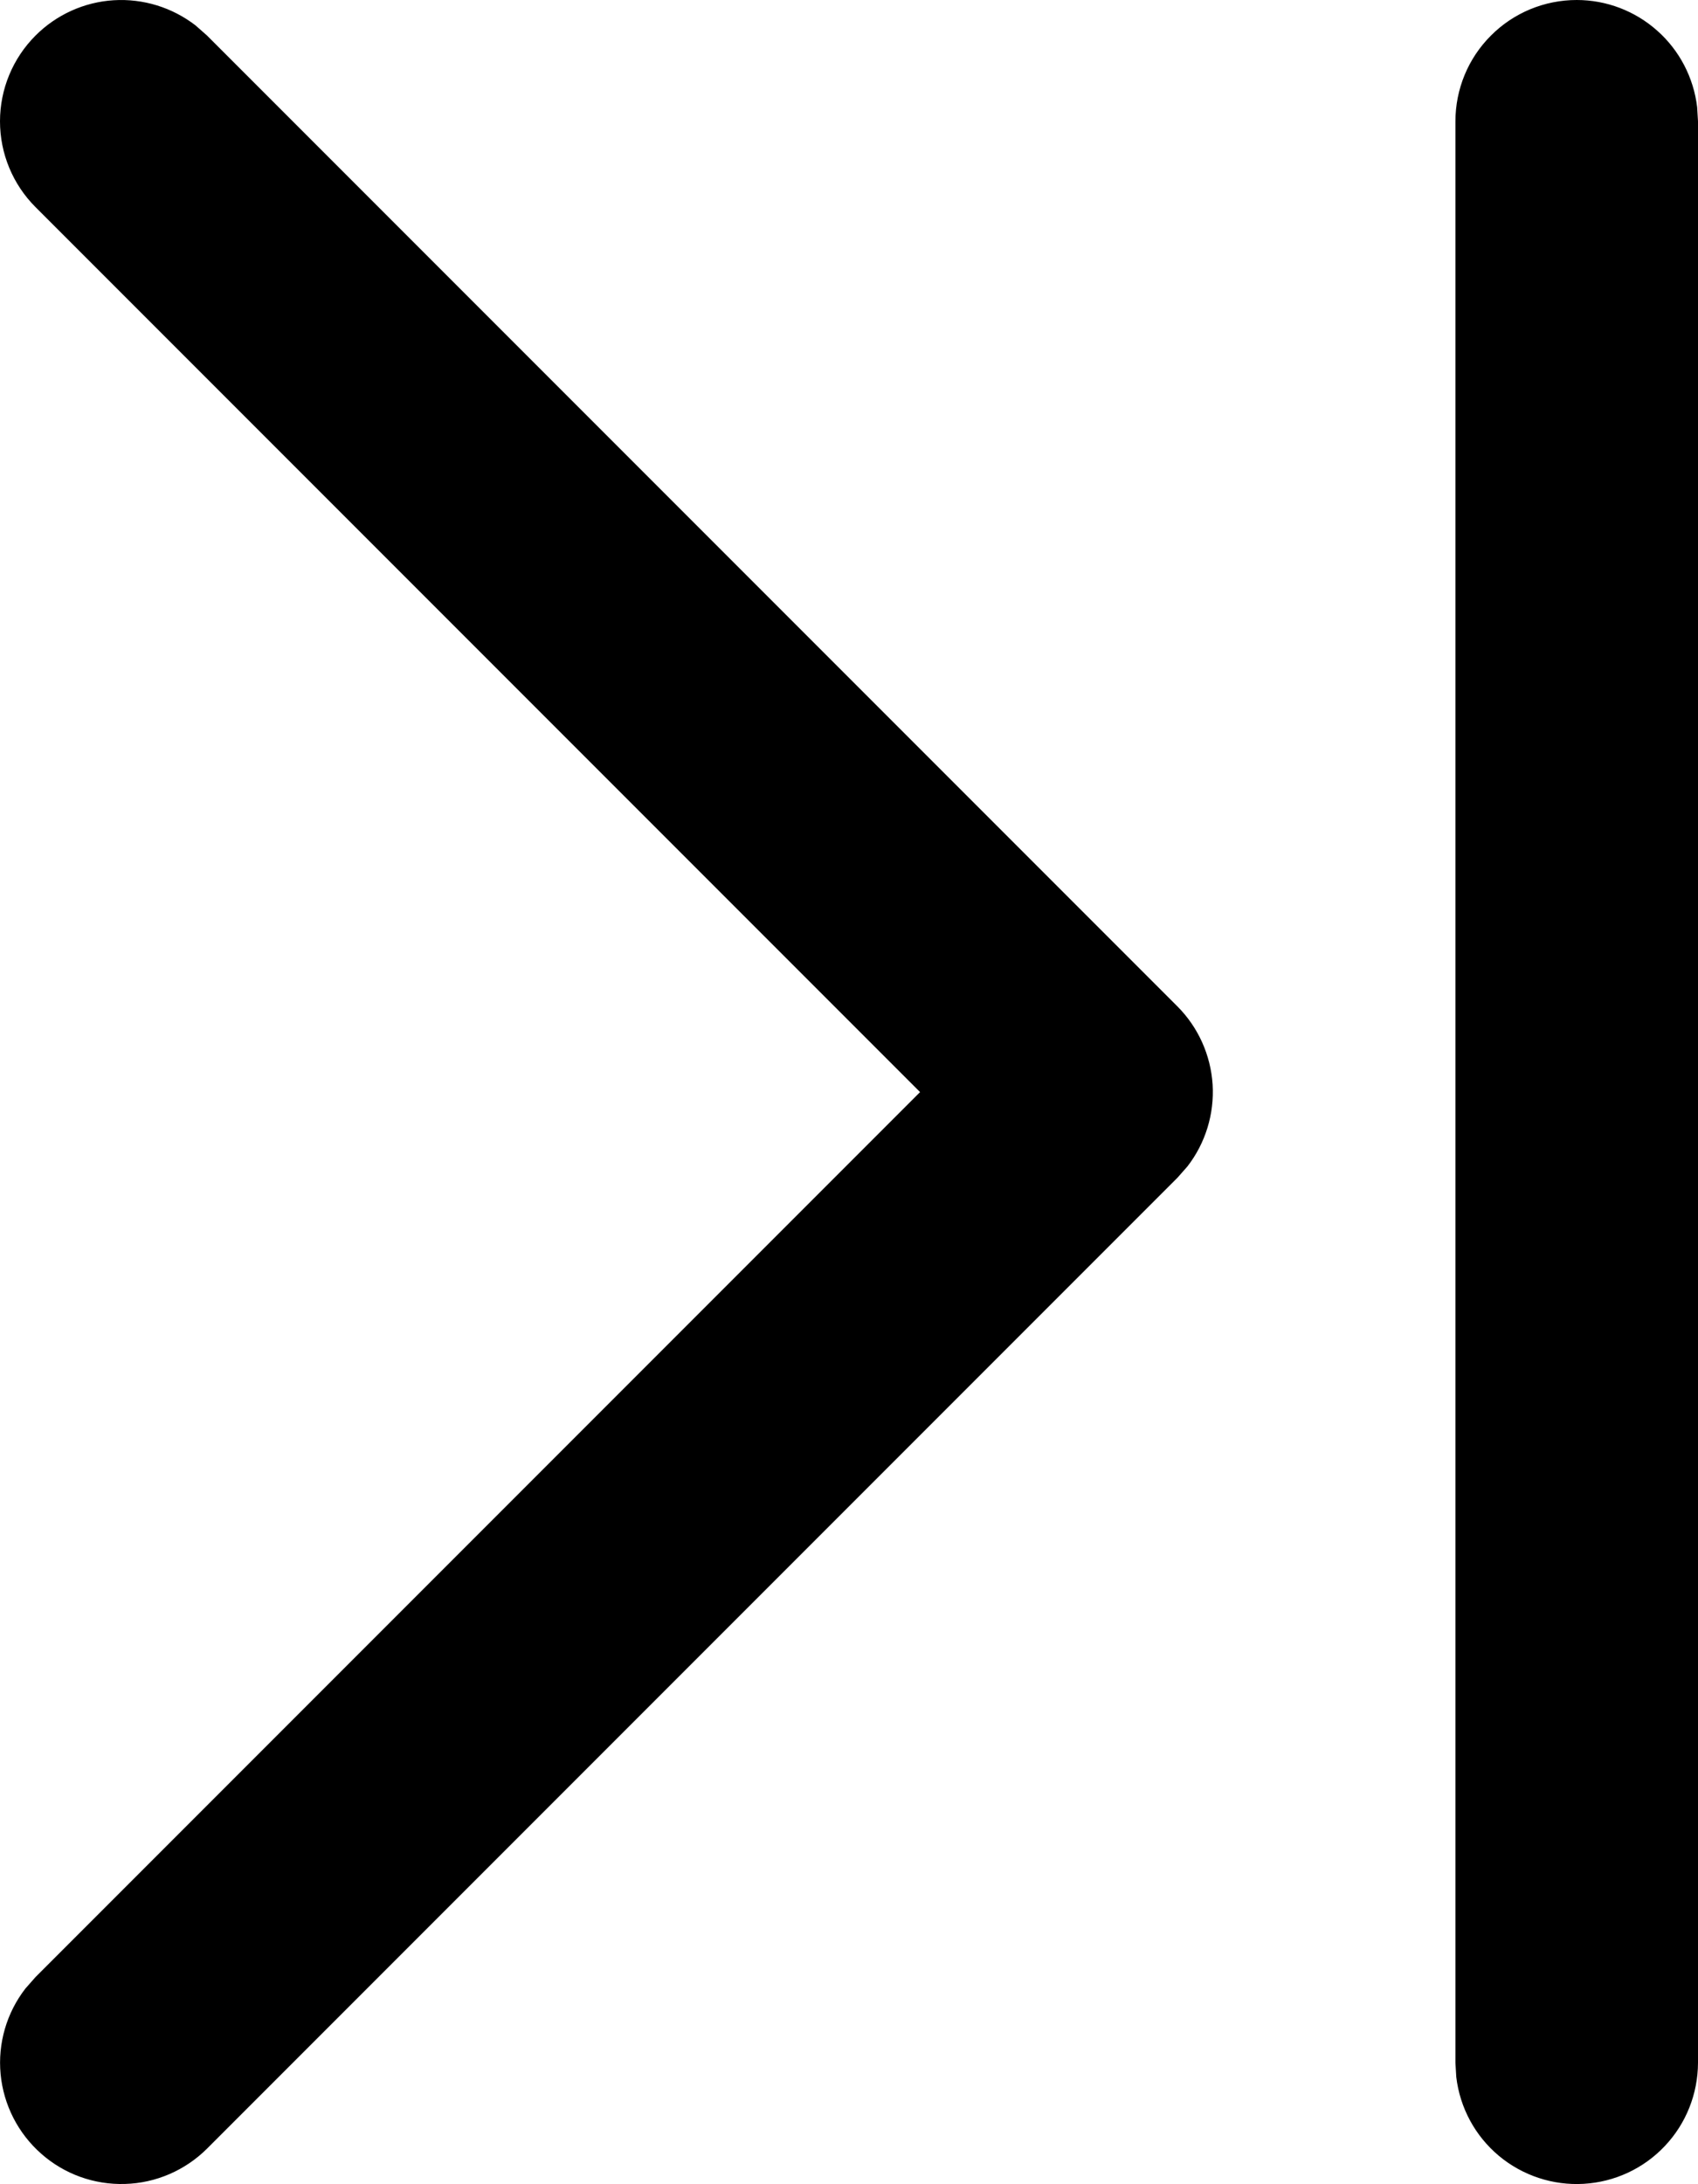 <svg width="14" height="18" viewBox="0 0 14 18" fill="none" xmlns="http://www.w3.org/2000/svg">
<path d="M13 0C13.245 3.23106e-05 13.481 0.09 13.664 0.253C13.847 0.415 13.964 0.64 13.993 0.883L14 1V17C13.999 17.255 13.902 17.5 13.727 17.685C13.552 17.871 13.313 17.982 13.058 17.997C12.804 18.012 12.553 17.929 12.358 17.766C12.162 17.602 12.037 17.37 12.007 17.117L12 17V1C12 0.735 12.105 0.48 12.293 0.293C12.48 0.105 12.735 0 13 0ZM0.293 0.293C0.465 0.121 0.694 0.017 0.937 0.002C1.18 -0.013 1.42 0.061 1.613 0.21L1.707 0.293L9.707 8.293C9.879 8.465 9.982 8.694 9.998 8.937C10.013 9.18 9.939 9.421 9.79 9.613L9.707 9.707L1.707 17.707C1.527 17.886 1.285 17.991 1.031 17.998C0.777 18.006 0.53 17.917 0.34 17.749C0.149 17.581 0.029 17.346 0.005 17.093C-0.019 16.841 0.054 16.588 0.21 16.387L0.293 16.293L7.586 9L0.293 1.707C0.105 1.519 0 1.265 0 1C0 0.735 0.105 0.481 0.293 0.293Z" fill="black"/>
</svg>
